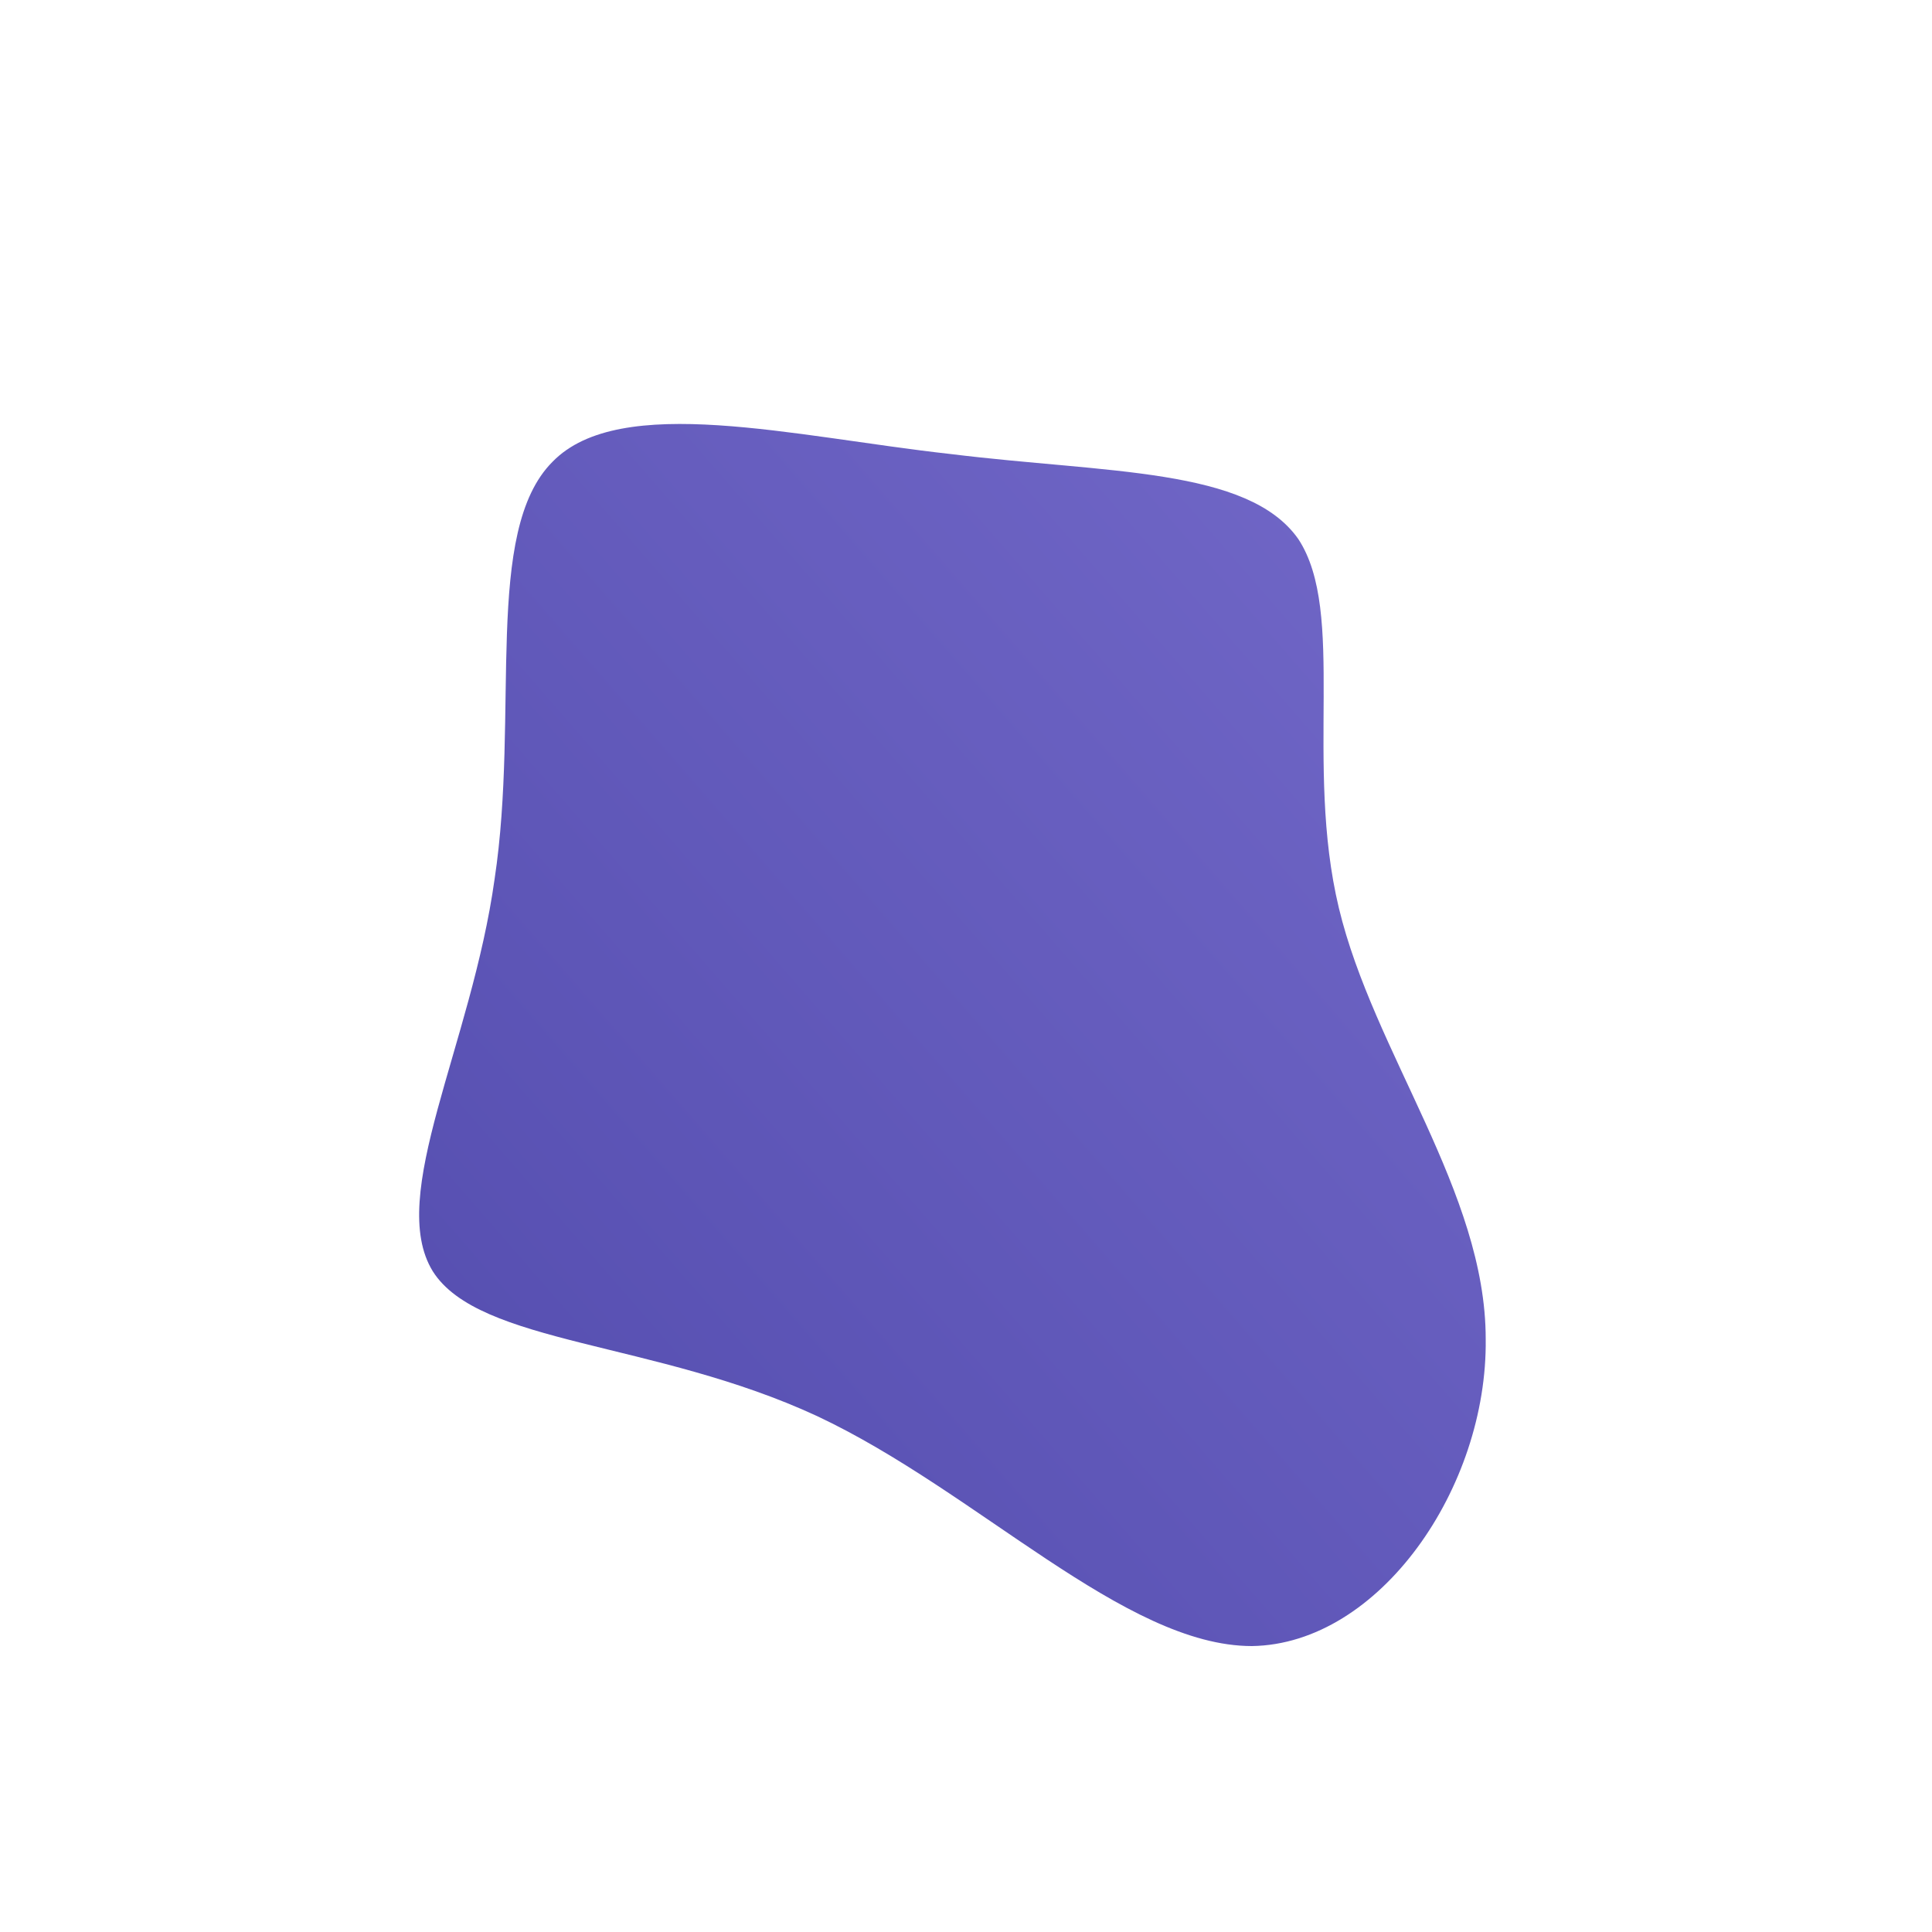 <!--?xml version="1.0" standalone="no"?-->
              <svg id="sw-js-blob-svg" viewBox="0 0 100 100" xmlns="http://www.w3.org/2000/svg" version="1.1">
                    <defs> 
                        <linearGradient id="sw-gradient" x1="0" x2="1" y1="1" y2="0">
                            <stop id="stop1" stop-color="rgba(82, 75, 173, 1)" offset="0%"></stop>
                            <stop id="stop2" stop-color="rgba(115, 105, 201, 1)" offset="100%"></stop>
                        </linearGradient>
                    </defs>
                <path fill="url(#sw-gradient)" d="M17.2,-22.1C19.7,-18.3,17.5,-10.5,19.3,-3C21.1,4.5,26.9,11.7,26.9,19.3C27,27,21.4,35.1,14.8,35.2C8.2,35.2,0.6,27.2,-7.7,23.3C-16.1,19.4,-25.2,19.6,-27.6,15.8C-30,11.9,-25.6,4.1,-24.4,-4.5C-23.1,-13.1,-25,-22.5,-21.4,-26.1C-17.9,-29.7,-8.9,-27.4,-0.8,-26.5C7.3,-25.5,14.6,-25.8,17.2,-22.1Z" width="100%" height="100%" transform="translate(50 50)" stroke-width="0" style="transition: all 0.3s ease 0s;" stroke="url(#sw-gradient)"></path>
              </svg>